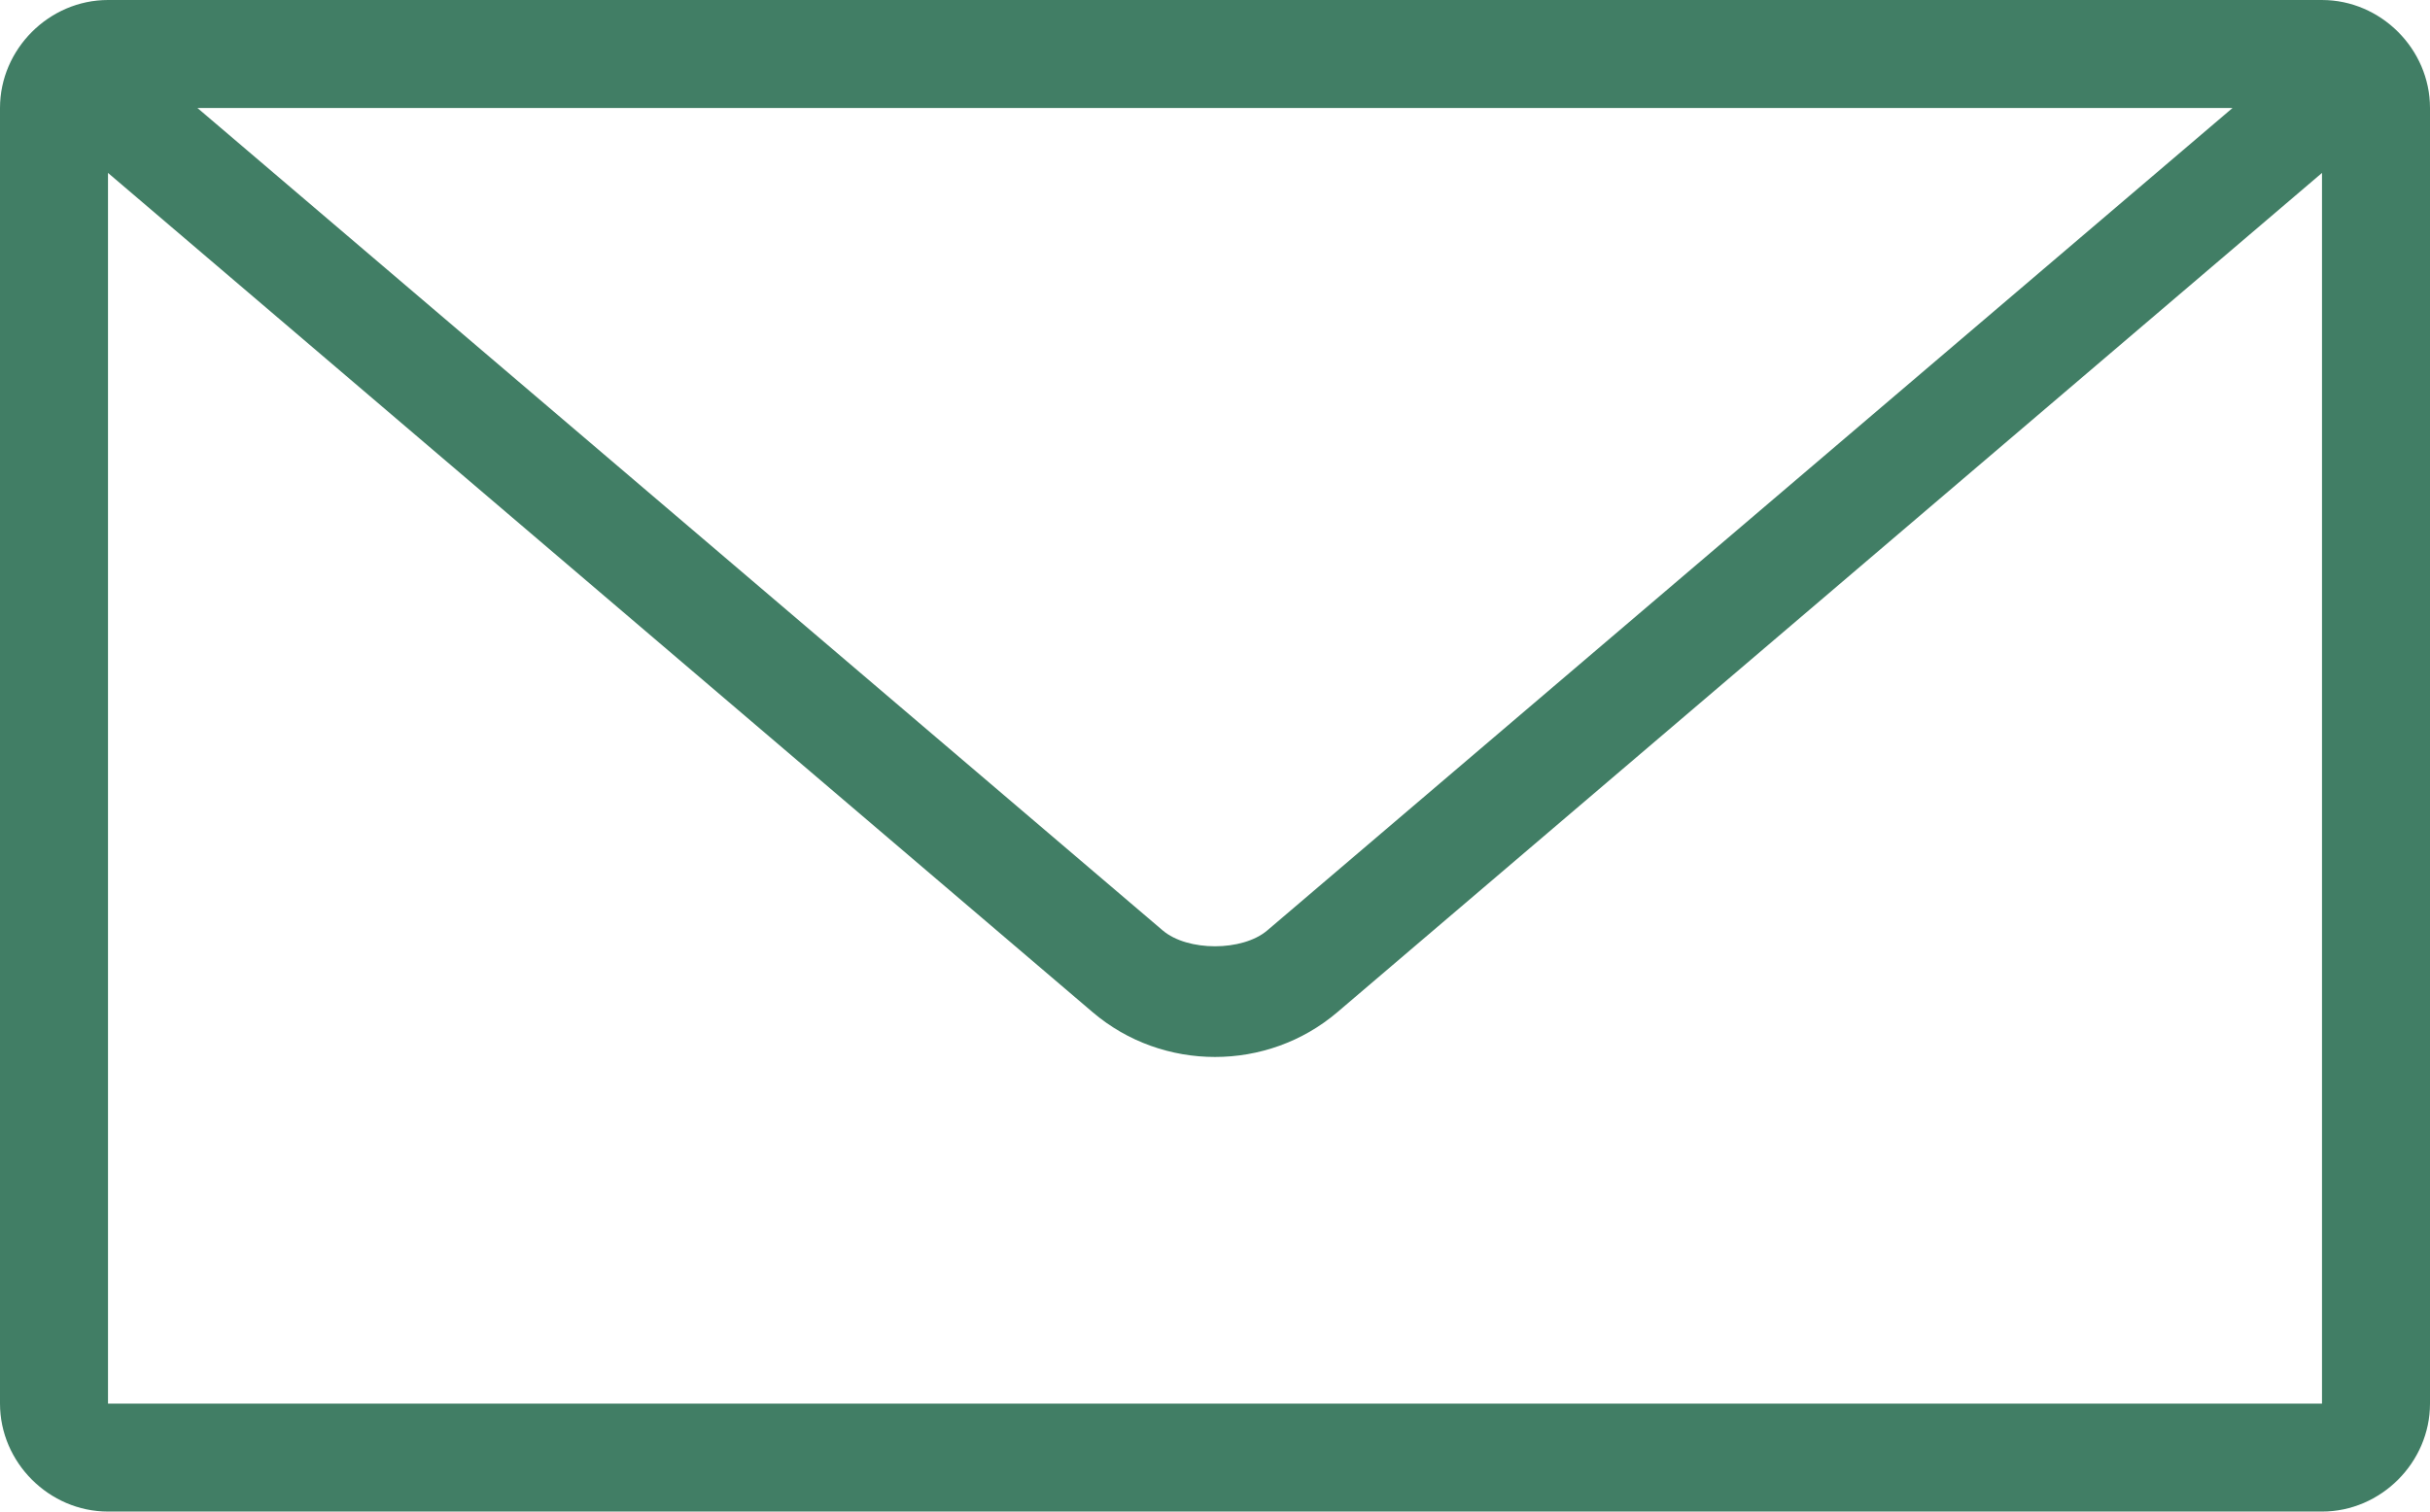 <?xml version="1.0" encoding="UTF-8" standalone="no"?>
<svg
   xmlns:dc="http://purl.org/dc/elements/1.1/"
   xmlns:cc="http://creativecommons.org/ns#"
   xmlns:rdf="http://www.w3.org/1999/02/22-rdf-syntax-ns#"
   xmlns:svg="http://www.w3.org/2000/svg"
   xmlns="http://www.w3.org/2000/svg"
   xmlns:sodipodi="http://sodipodi.sourceforge.net/DTD/sodipodi-0.dtd"
   xmlns:inkscape="http://www.inkscape.org/namespaces/inkscape"
   version="1.1"
   x="0px"
   y="0px"
   viewBox="0 0 90 56"
   xml:space="preserve"
   id="svg8"
   sodipodi:docname="mail-icon.svg"
   width="90"
   height="56"
   inkscape:version="0.92.3 (2405546, 2018-03-11)"><defs
     id="defs12" /><sodipodi:namedview
     pagecolor="#ffffff"
     bordercolor="#666666"
     borderopacity="1"
     objecttolerance="10"
     gridtolerance="10"
     guidetolerance="10"
     inkscape:pageopacity="0"
     inkscape:pageshadow="2"
     inkscape:window-width="1407"
     inkscape:window-height="793"
     id="namedview10"
     showgrid="false"
     inkscape:zoom="2.6700352"
     inkscape:cx="40.175266"
     inkscape:cy="21.300275"
     inkscape:window-x="67"
     inkscape:window-y="27"
     inkscape:window-maximized="0"
     inkscape:current-layer="svg8" /><g
     transform="translate(-5,-974.362)"
     id="g4"
     style="fill:#417e65;fill-opacity:1"><path
       style="color:#000000;text-indent:0;text-transform:none;direction:ltr;baseline-shift:baseline;display:inline;overflow:visible;visibility:visible;fill:#417e65;fill-opacity:1;stroke:none;enable-background:accumulate"
       d="m 9,974.362 c -2.181,0 -4,1.819 -4,4 v 48 c 0,2.181 1.819,4 4,4 H 91 c 2.181,0 4,-1.819 4,-4 v -48 c 0,-2.181 -1.819,-4 -4,-4 z m 3.312,4 h 75.375 l -35.75,30.469 c -0.921,0.785 -2.954,0.785 -3.875,0 z m -3.312,2.406 36.469,31.094 c 2.594,2.211 6.468,2.211 9.062,0 L 91,980.768 v 45.594 H 9 Z"
       marker="none"
       visibility="visible"
       display="inline"
       overflow="visible"
       id="path2-6"
       inkscape:connector-curvature="0" /></g></svg>